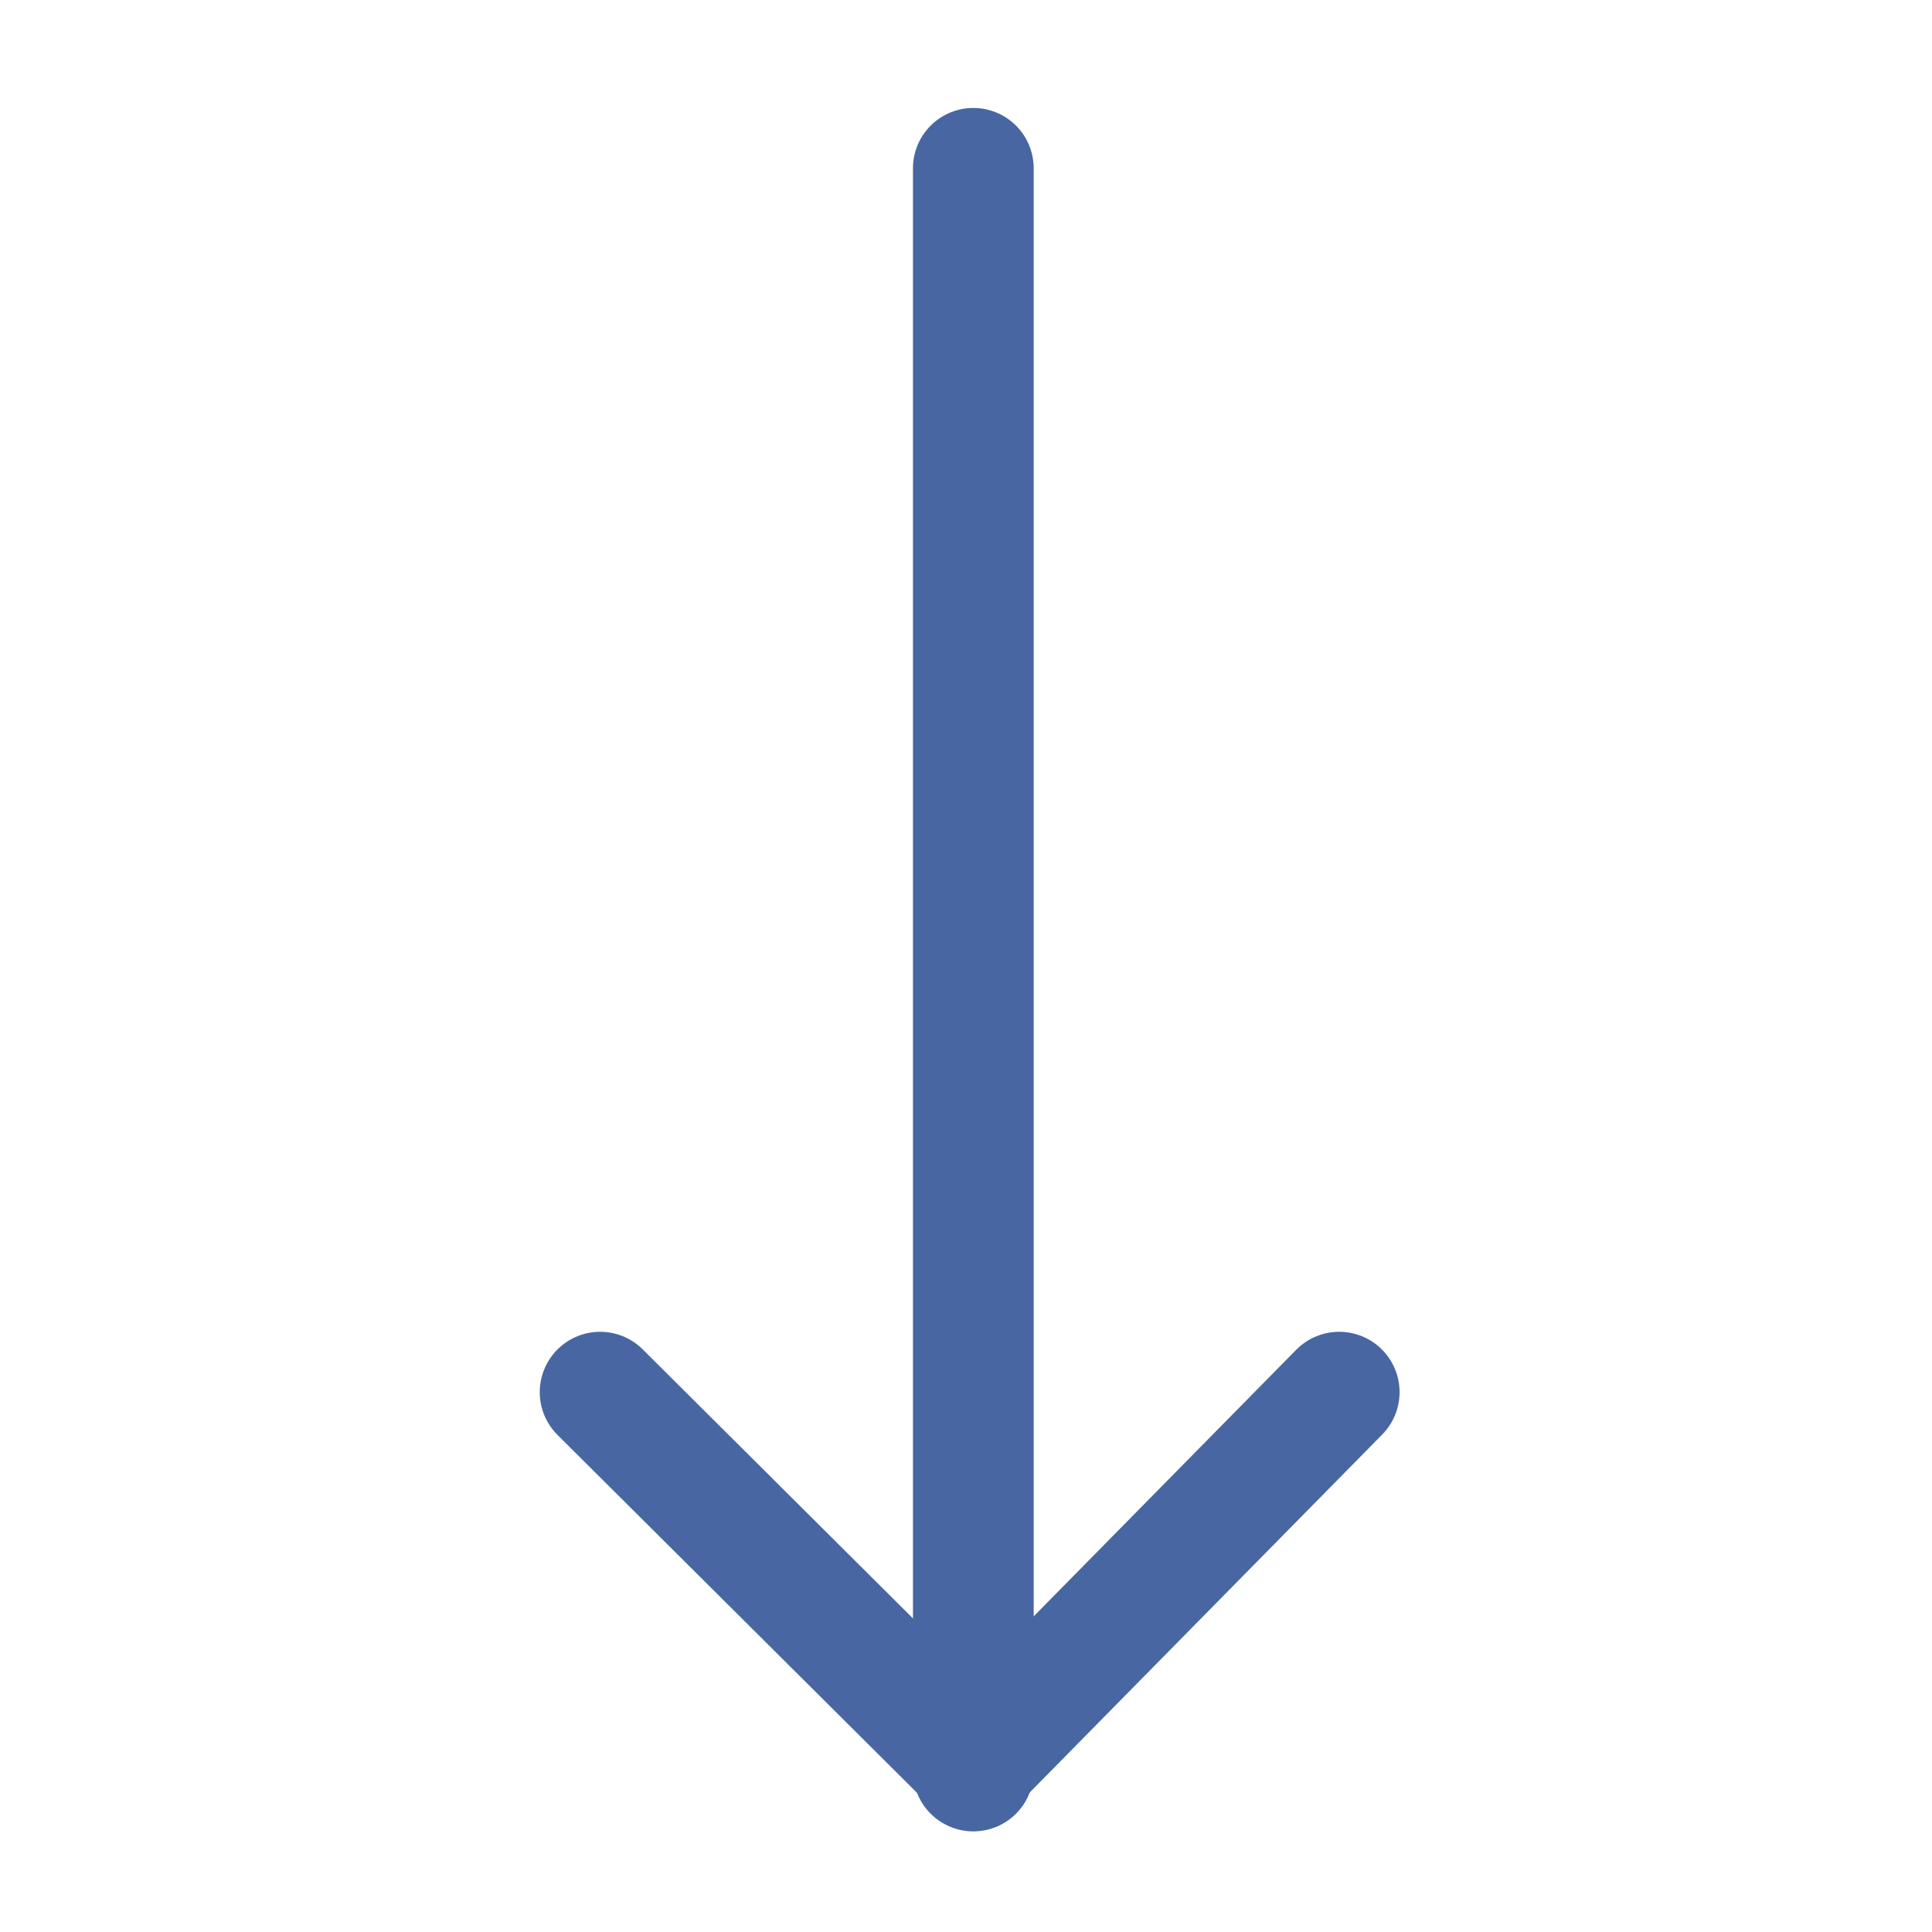 <svg width="24" height="24" viewBox="0 0 24 24" fill="none" xmlns="http://www.w3.org/2000/svg">
<path d="M16.636 17.294L12.091 21.909L7.455 17.294" stroke="#4866A2" stroke-width="1.5" stroke-miterlimit="10" stroke-linecap="round" stroke-linejoin="round"/>
<path d="M12.091 22V2.091" stroke="#4866A2" stroke-width="1.5" stroke-miterlimit="10" stroke-linecap="round" stroke-linejoin="round"/>
</svg>
